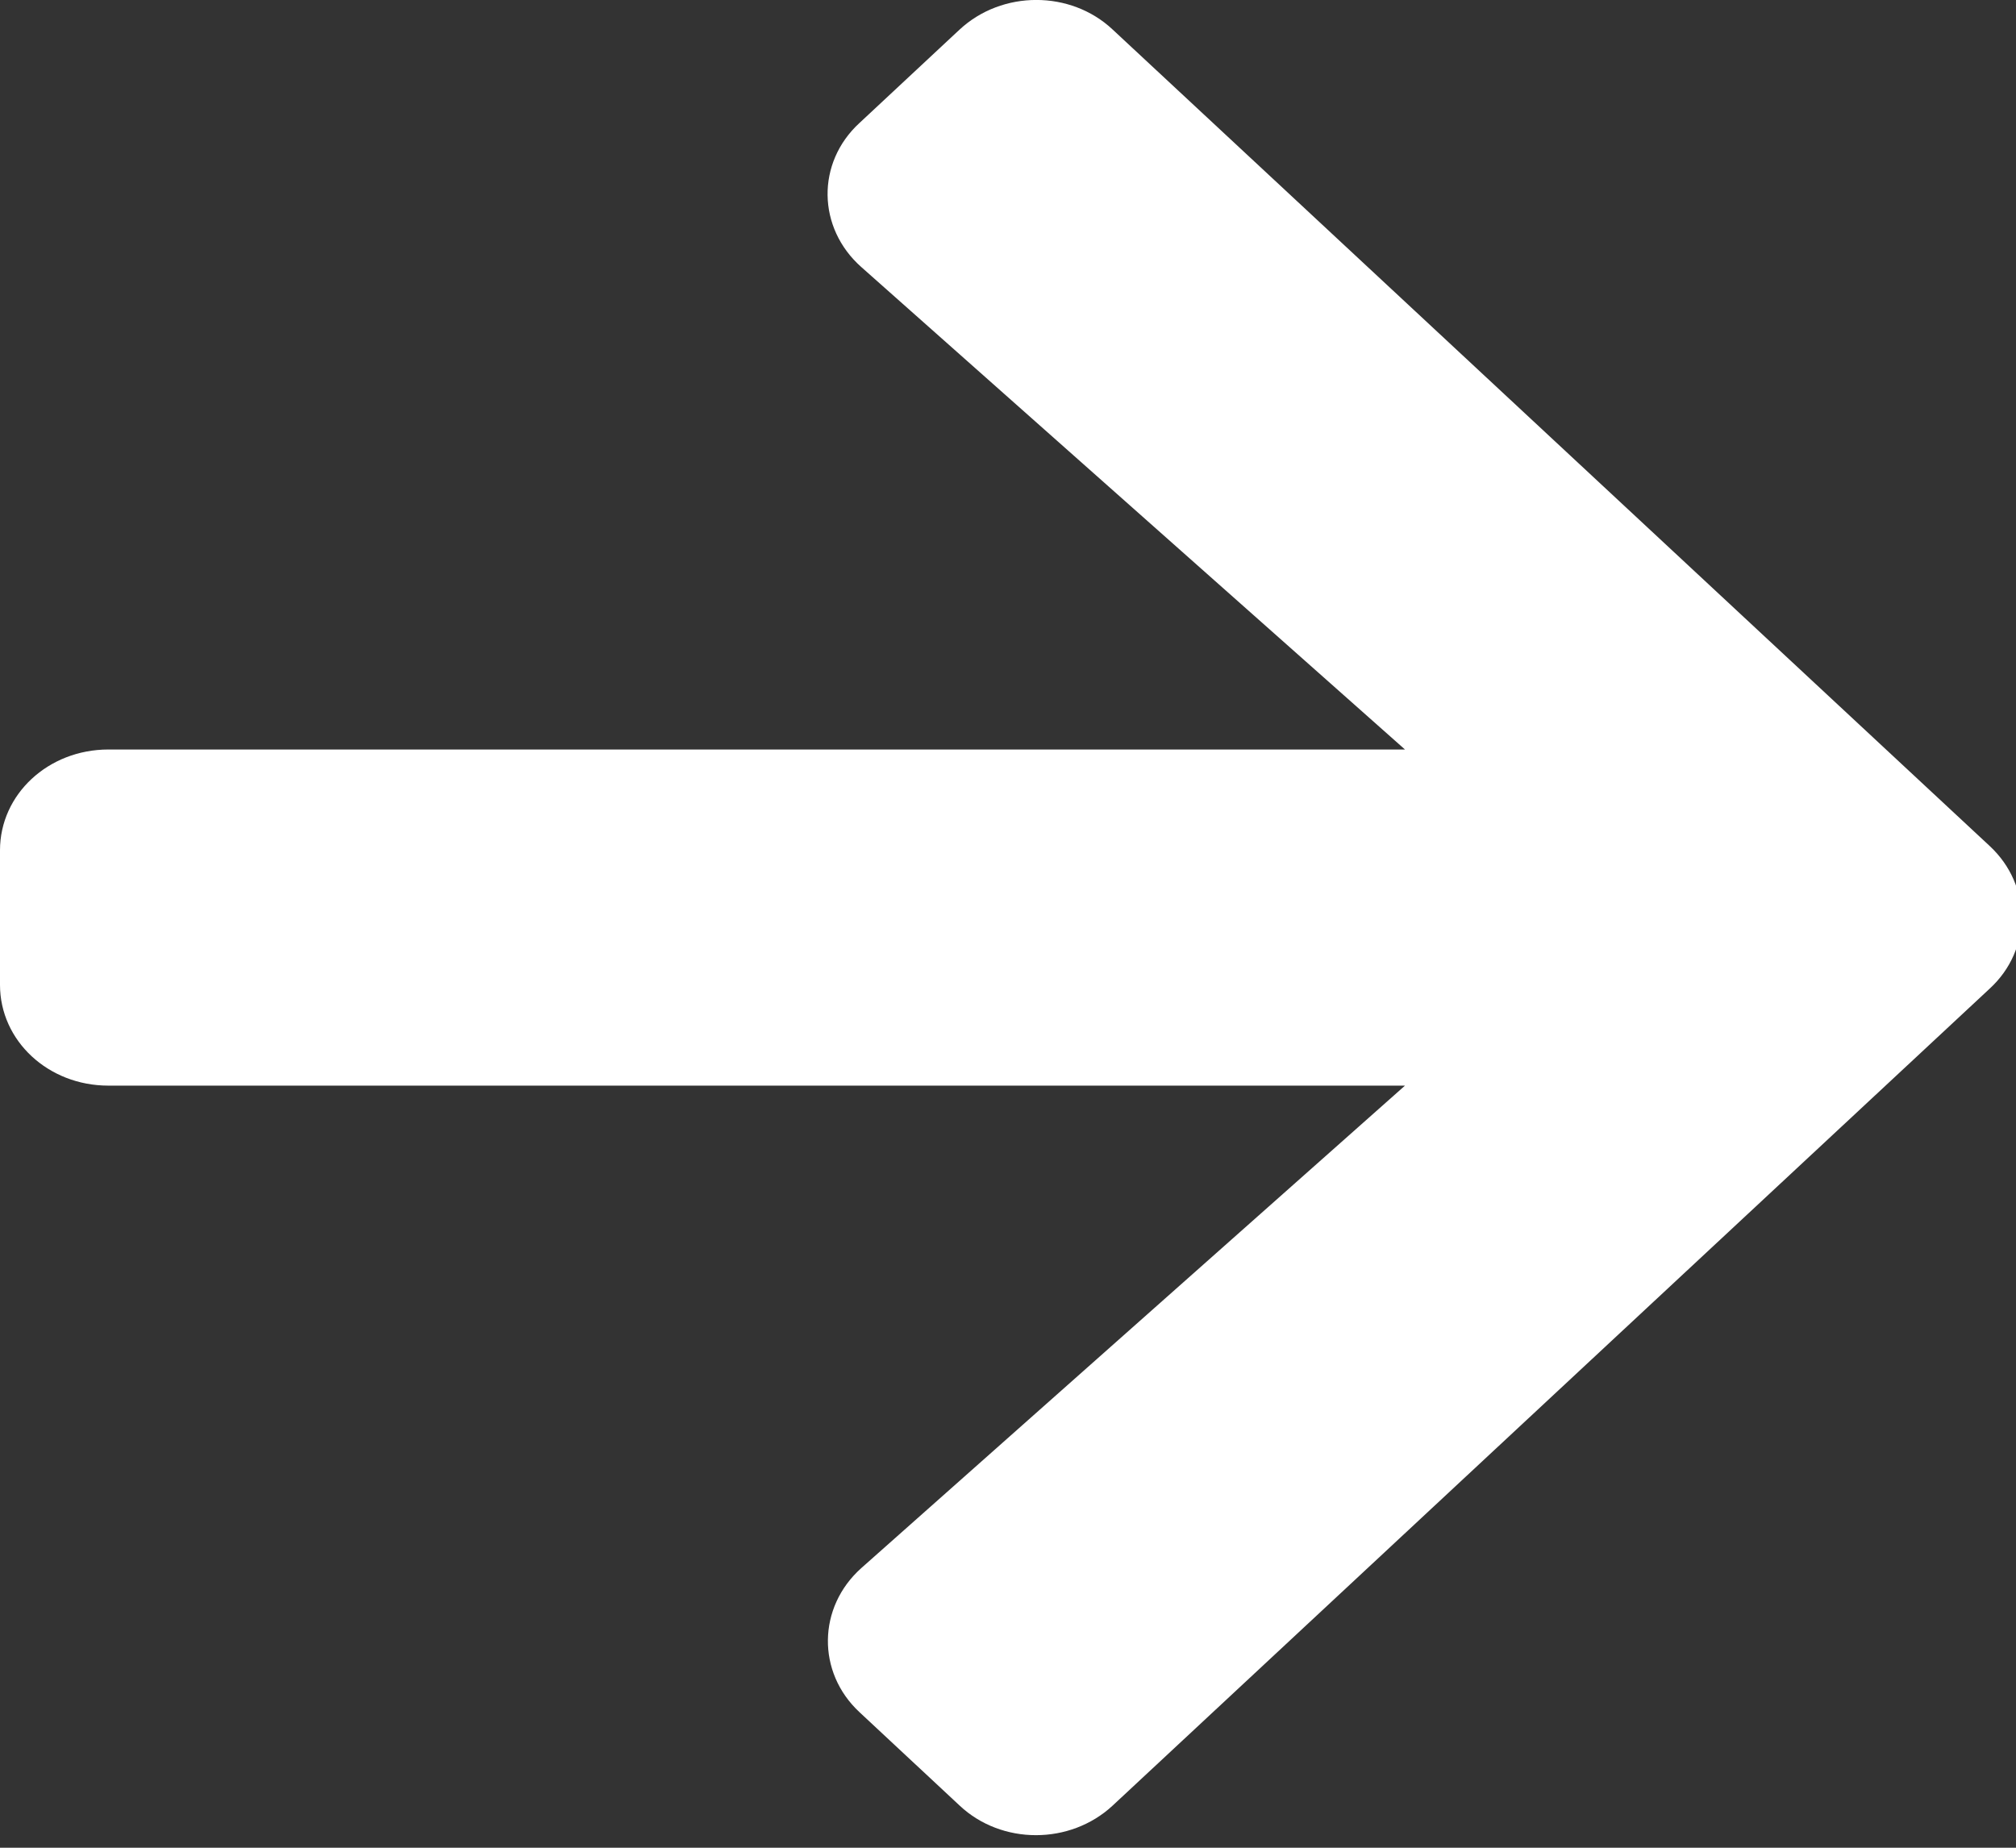 <svg xmlns="http://www.w3.org/2000/svg" width="12" height="11" viewBox="0 0 12 11">
  <rect x="0" y="0" width="12" height="11" fill="#333333" stroke="none"/>
  <path fill="#fff" d="M5.116,195.732 L5.712,195.176 C5.965,194.941 6.373,194.941 6.623,195.176 L11.844,200.037 C12.096,200.272 12.096,200.653 11.844,200.885 L6.623,205.749 C6.37,205.984 5.962,205.984 5.712,205.749 L5.116,205.193 C4.861,204.956 4.866,204.568 5.127,204.335 L8.363,201.463 L0.645,201.463 C0.287,201.463 0,201.196 0,200.863 L0,200.062 C0,199.729 0.287,199.462 0.645,199.462 L8.363,199.462 L5.127,196.59 C4.864,196.357 4.858,195.969 5.116,195.732 Z" transform="translate(0 -195)"/>
</svg>
